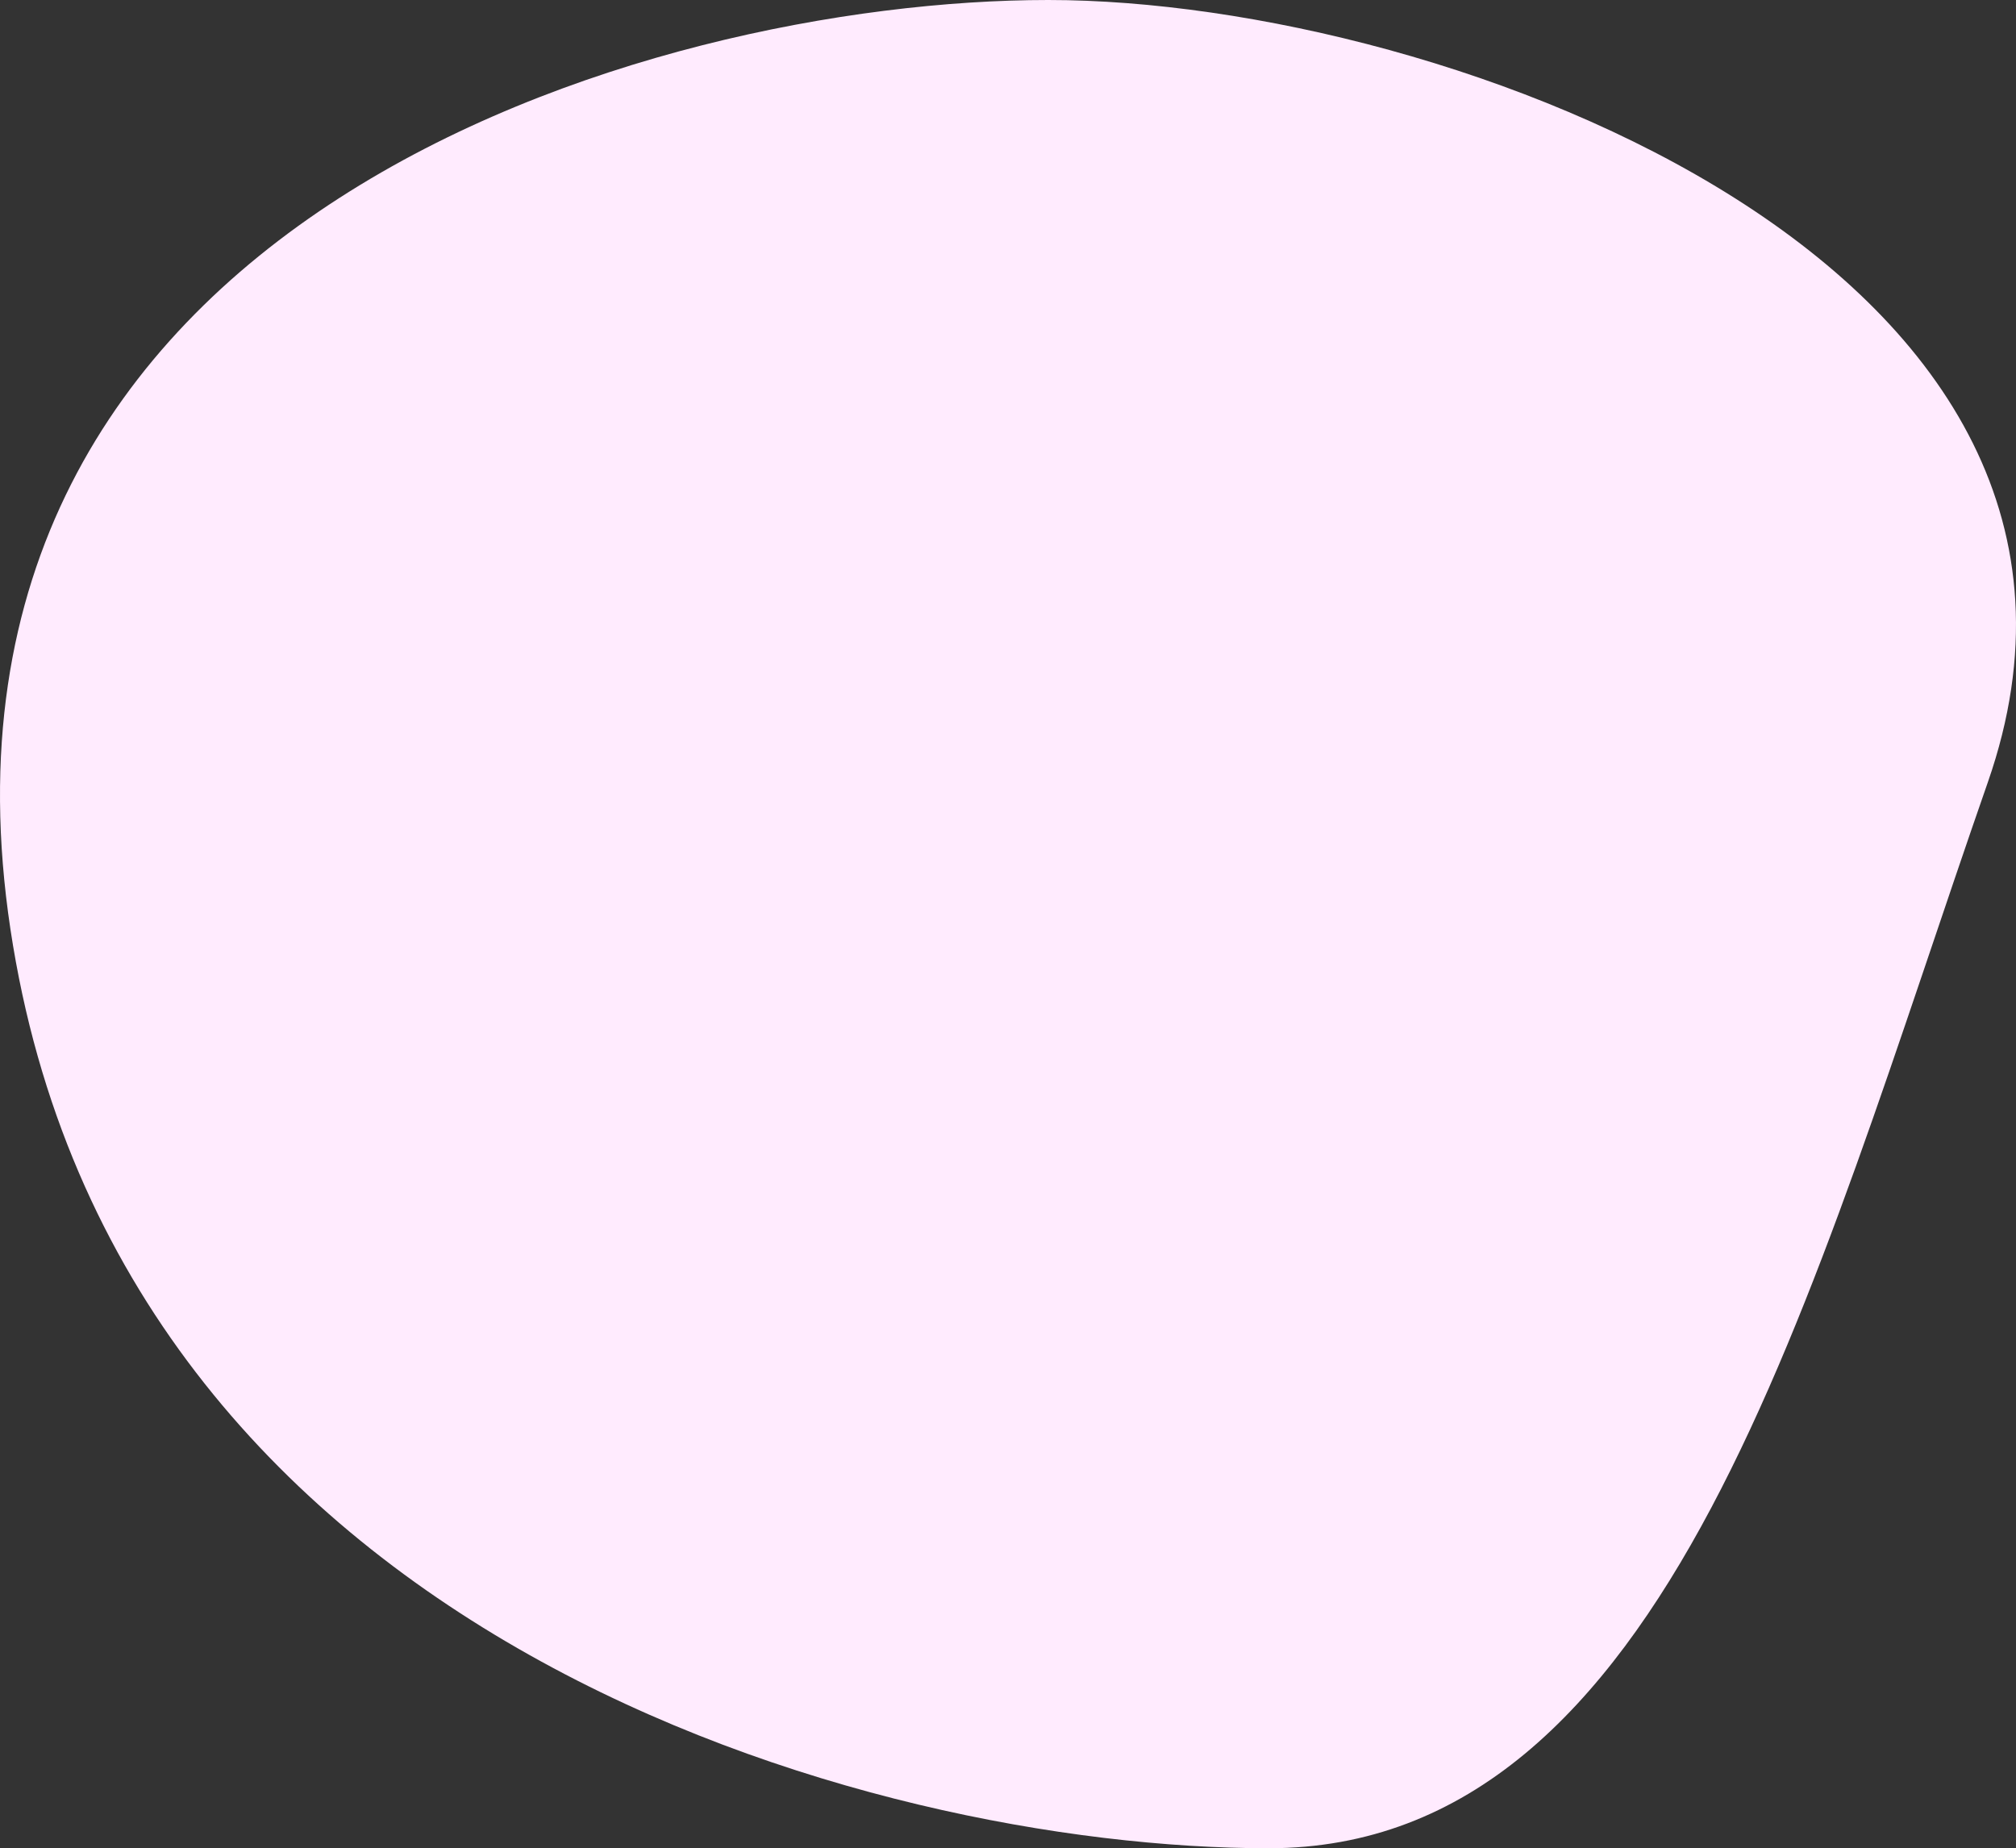 <?xml version="1.0" encoding="UTF-8"?>
<svg width="325px" height="298px" viewBox="0 0 325 298" version="1.1" xmlns="http://www.w3.org/2000/svg" xmlns:xlink="http://www.w3.org/1999/xlink">
    <rect x="0" y="0" width="325" height="298" fill="#333333" stroke="none"/>
    <!-- Generator: Sketch 52.4 (67378) - http://www.bohemiancoding.com/sketch -->
    <title>Oval 75 Copy 2</title>
    <desc>Created with Sketch.</desc>
    <g id="Page-1" stroke="none" stroke-width="1" fill="none" fill-rule="evenodd">
        <g id="Artboard" transform="translate(-789, -2408)" fill="#FFEBFE" fill-rule="nonzero">
            <path d="M993.504,2706 C1058.061,2706 1080.579,2616.958 1109.458,2534.13 C1138.338,2451.303 1022.555,2408 957.998,2408 C893.441,2408 773.428,2443.269 790.677,2557.789 C807.927,2672.308 928.947,2706 993.504,2706 Z" id="Oval-75-Copy-2"></path>
        </g>
    </g>
</svg>